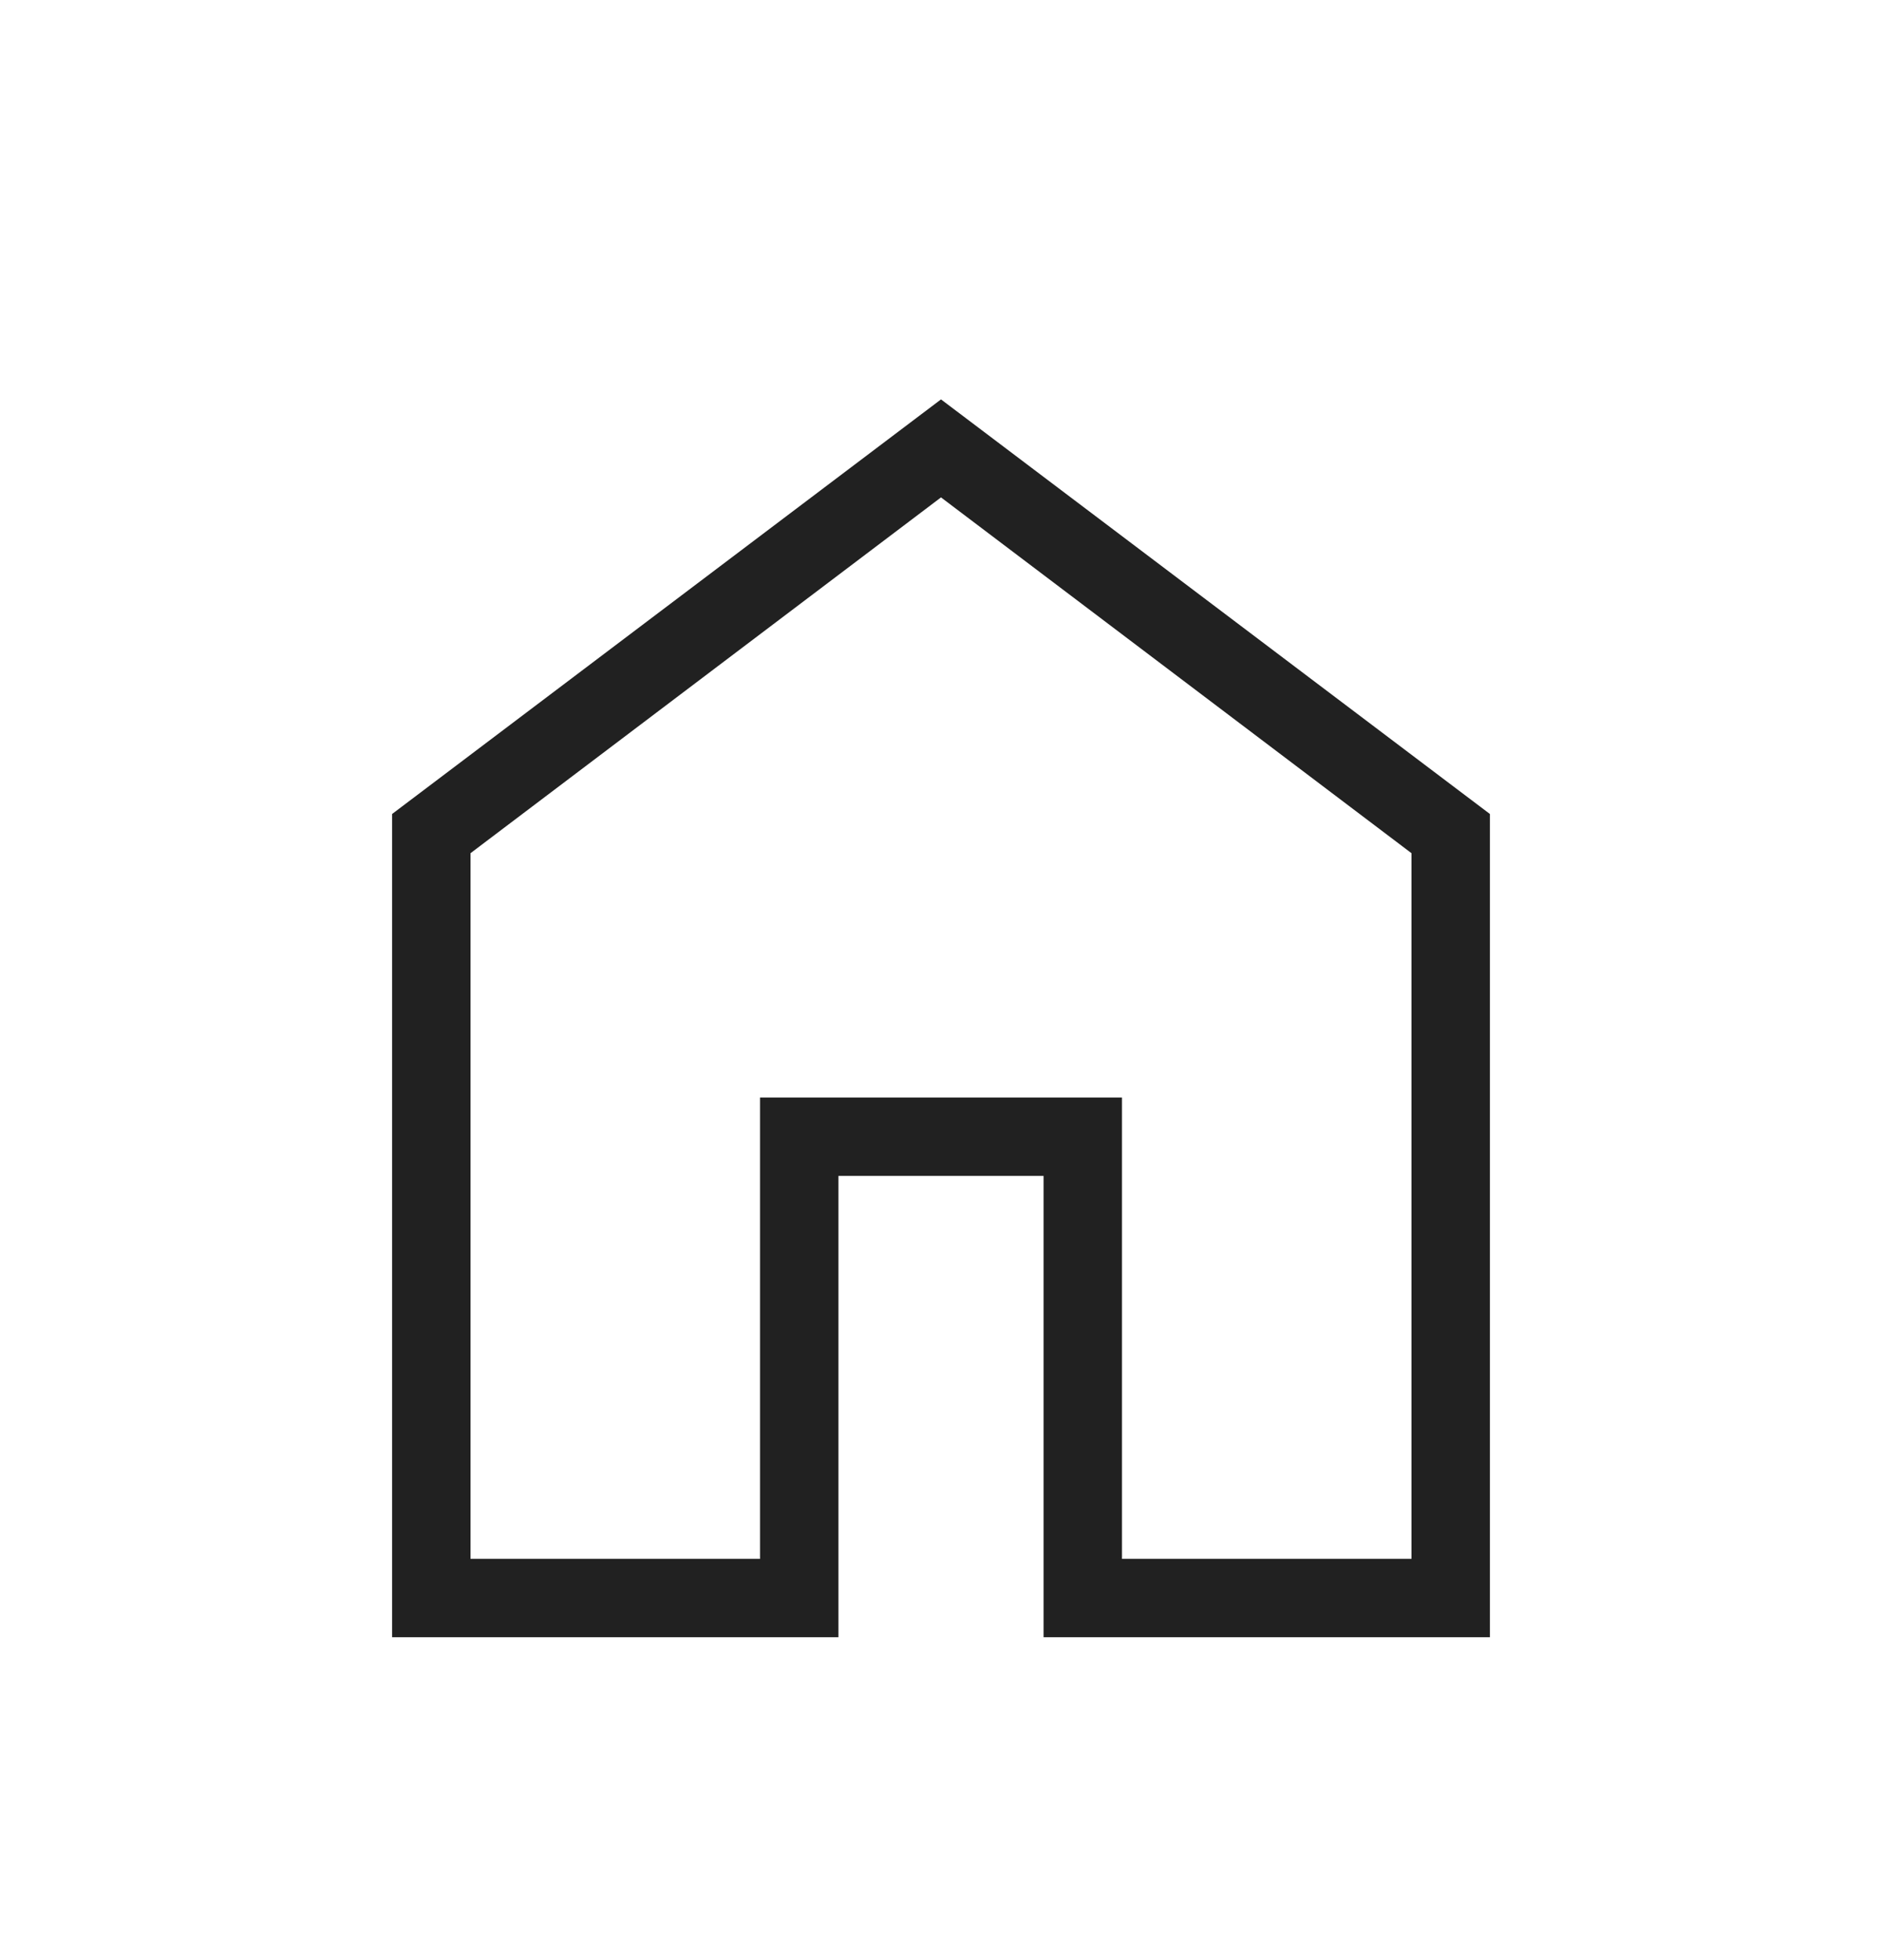 <svg width="24" height="25" viewBox="0 0 24 25" fill="none" xmlns="http://www.w3.org/2000/svg">
<path d="M6 19.882H9.692V13.998H14.308V19.882H18V10.882L12 6.344L6 10.882V19.882ZM5 20.882V10.382L12 5.094L19 10.382V20.882H13.308V14.998H10.692V20.882H5Z" fill="#212121"/>
</svg>

